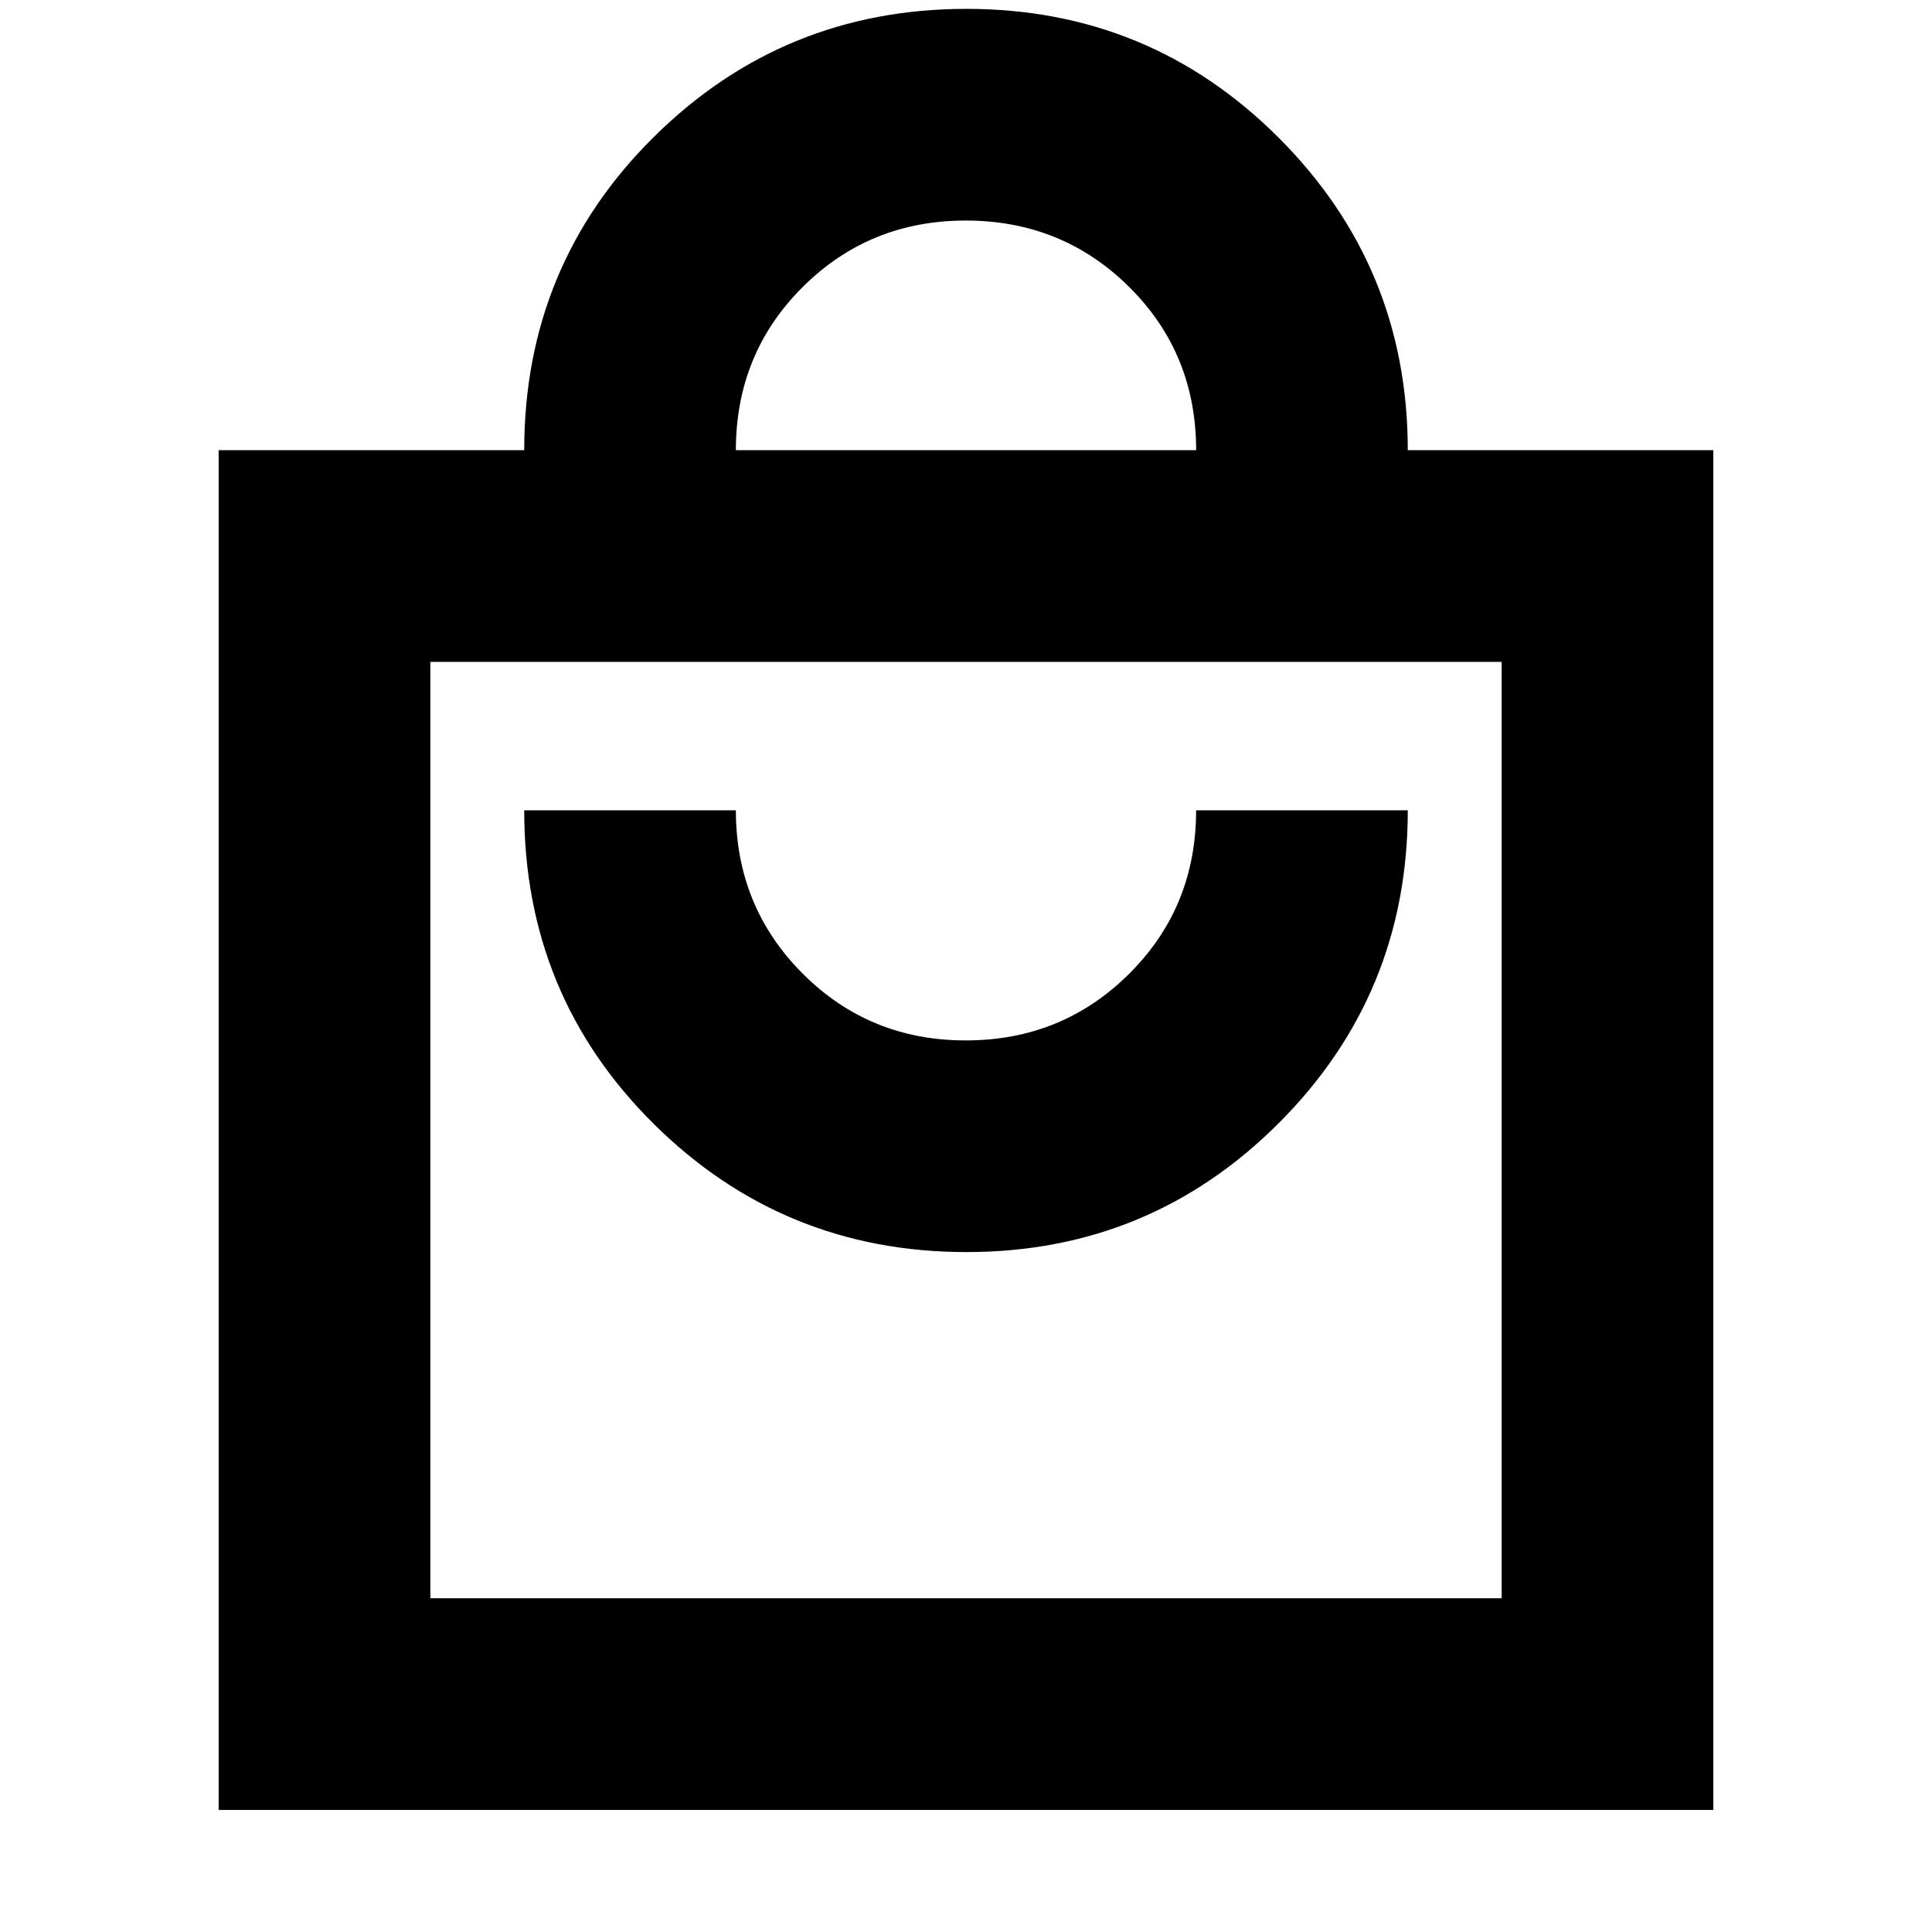 <svg xmlns="http://www.w3.org/2000/svg" height="20" viewBox="0 -960 960 960" width="20"><path d="M108.65-60.65V-736.3h151.83q0-91.77 64.29-155.53 64.3-63.76 155.46-63.76 91.15 0 155.22 64.11t64.07 155.18h151.83v675.65h-742.7Zm105.18-105.18h532.34v-465.3H213.83v465.3Zm266.4-172.02q91.15 0 155.22-64.12 64.07-64.11 64.07-155.4H594.35q0 48.13-33.28 81.24-33.27 33.11-81.19 33.11-47.91 0-81.07-33.24-33.16-33.25-33.16-81.11H260.48q0 92 64.29 155.76 64.3 63.76 155.46 63.76ZM365.65-736.3h228.7q0-48.13-33.28-81.12-33.27-32.99-81.19-32.99-47.91 0-81.07 33.07t-33.16 81.04ZM213.83-165.83v-465.3 465.3Z"/></svg>